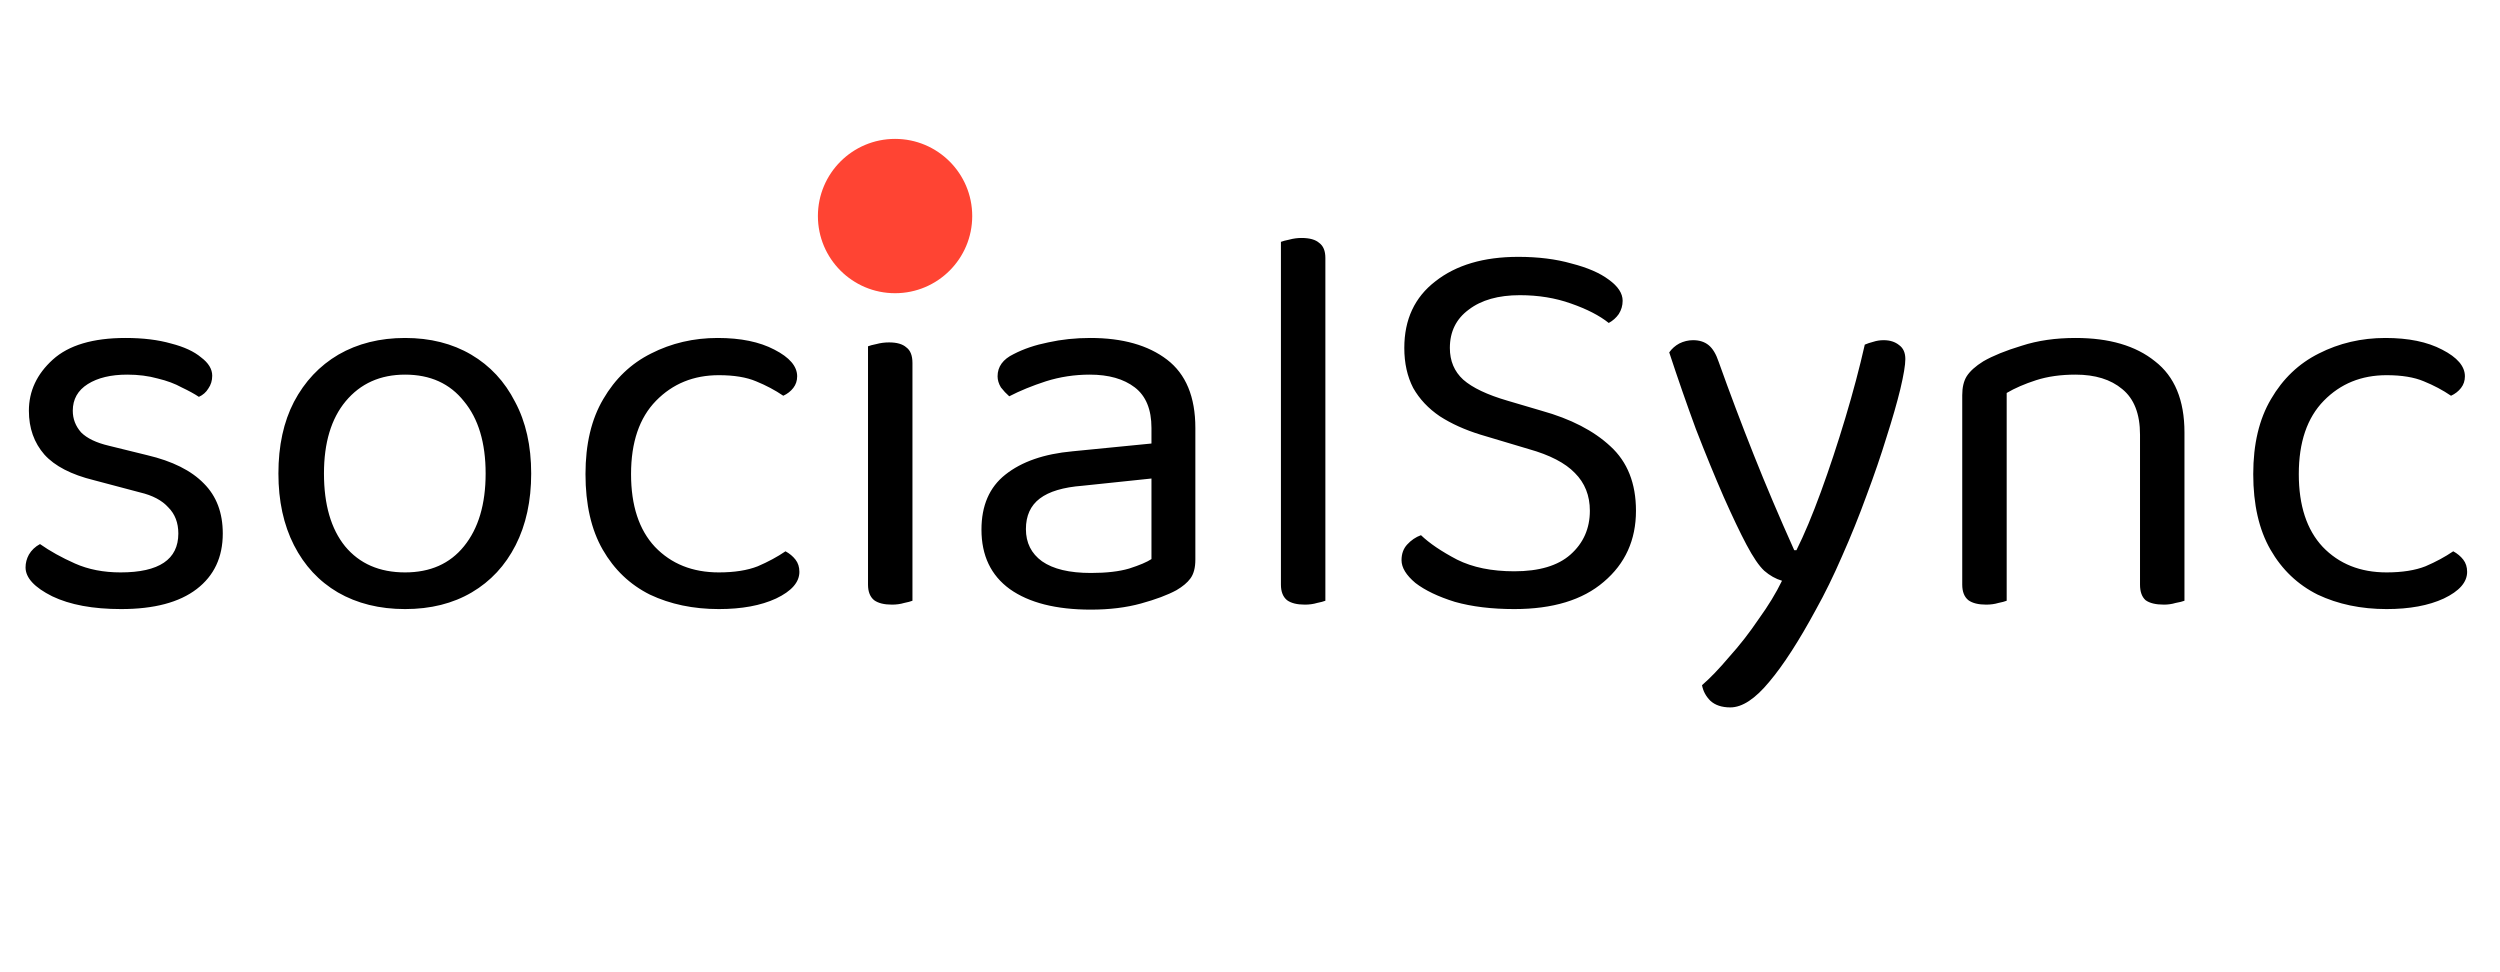 <svg width="162" height="63" viewBox="0 0 162 63" fill="none" xmlns="http://www.w3.org/2000/svg">
<path d="M14.436 34.572C14.436 36.108 13.872 37.308 12.744 38.172C11.616 39.036 9.984 39.468 7.848 39.468C6.024 39.468 4.536 39.192 3.384 38.64C2.232 38.064 1.656 37.44 1.656 36.768C1.656 36.48 1.728 36.204 1.872 35.94C2.04 35.652 2.28 35.424 2.592 35.256C3.24 35.712 3.996 36.132 4.86 36.516C5.724 36.9 6.708 37.092 7.812 37.092C10.308 37.092 11.556 36.252 11.556 34.572C11.556 33.876 11.34 33.312 10.908 32.88C10.5 32.424 9.888 32.1 9.072 31.908L6.084 31.116C4.62 30.756 3.552 30.204 2.88 29.46C2.208 28.692 1.872 27.744 1.872 26.616C1.872 25.344 2.388 24.24 3.42 23.304C4.452 22.368 6.024 21.9 8.136 21.9C9.264 21.9 10.248 22.02 11.088 22.26C11.928 22.476 12.576 22.776 13.032 23.16C13.512 23.52 13.752 23.916 13.752 24.348C13.752 24.66 13.668 24.936 13.5 25.176C13.356 25.416 13.152 25.596 12.888 25.716C12.6 25.524 12.228 25.32 11.772 25.104C11.34 24.864 10.824 24.672 10.224 24.528C9.624 24.36 8.964 24.276 8.244 24.276C7.188 24.276 6.336 24.48 5.688 24.888C5.04 25.296 4.716 25.872 4.716 26.616C4.716 27.144 4.896 27.612 5.256 28.02C5.64 28.404 6.24 28.692 7.056 28.884L9.54 29.496C11.172 29.88 12.396 30.492 13.212 31.332C14.028 32.148 14.436 33.228 14.436 34.572ZM34.421 30.684C34.421 32.46 34.085 34.008 33.413 35.328C32.741 36.648 31.793 37.668 30.569 38.388C29.345 39.108 27.905 39.468 26.249 39.468C24.593 39.468 23.141 39.108 21.893 38.388C20.669 37.668 19.721 36.648 19.049 35.328C18.377 34.008 18.041 32.46 18.041 30.684C18.041 28.884 18.377 27.336 19.049 26.04C19.745 24.72 20.705 23.7 21.929 22.98C23.177 22.26 24.617 21.9 26.249 21.9C27.881 21.9 29.309 22.26 30.533 22.98C31.757 23.7 32.705 24.72 33.377 26.04C34.073 27.336 34.421 28.884 34.421 30.684ZM26.249 24.276C24.641 24.276 23.357 24.852 22.397 26.004C21.461 27.132 20.993 28.692 20.993 30.684C20.993 32.7 21.449 34.272 22.361 35.4C23.297 36.528 24.593 37.092 26.249 37.092C27.881 37.092 29.153 36.528 30.065 35.4C31.001 34.248 31.469 32.676 31.469 30.684C31.469 28.692 31.001 27.132 30.065 26.004C29.153 24.852 27.881 24.276 26.249 24.276ZM46.58 24.312C44.948 24.312 43.592 24.864 42.512 25.968C41.432 27.072 40.892 28.656 40.892 30.72C40.892 32.76 41.408 34.332 42.44 35.436C43.496 36.54 44.876 37.092 46.58 37.092C47.588 37.092 48.428 36.96 49.1 36.696C49.772 36.408 50.372 36.084 50.9 35.724C51.164 35.868 51.38 36.048 51.548 36.264C51.716 36.48 51.8 36.744 51.8 37.056C51.8 37.728 51.296 38.304 50.288 38.784C49.304 39.24 48.068 39.468 46.58 39.468C44.924 39.468 43.436 39.156 42.116 38.532C40.82 37.884 39.8 36.912 39.056 35.616C38.312 34.32 37.94 32.688 37.94 30.72C37.94 28.776 38.324 27.156 39.092 25.86C39.86 24.54 40.892 23.556 42.188 22.908C43.508 22.236 44.948 21.9 46.508 21.9C47.996 21.9 49.22 22.152 50.18 22.656C51.164 23.16 51.656 23.736 51.656 24.384C51.656 24.672 51.572 24.924 51.404 25.14C51.236 25.356 51.02 25.524 50.756 25.644C50.228 25.284 49.64 24.972 48.992 24.708C48.368 24.444 47.564 24.312 46.58 24.312ZM55.815 17.112C55.815 16.608 55.995 16.188 56.355 15.852C56.715 15.492 57.159 15.312 57.687 15.312C58.239 15.312 58.683 15.492 59.019 15.852C59.355 16.188 59.523 16.608 59.523 17.112C59.523 17.616 59.355 18.048 59.019 18.408C58.683 18.744 58.239 18.912 57.687 18.912C57.159 18.912 56.715 18.744 56.355 18.408C55.995 18.048 55.815 17.616 55.815 17.112ZM56.247 29.496H59.127V38.928C59.007 38.976 58.827 39.024 58.587 39.072C58.347 39.144 58.083 39.18 57.795 39.18C57.291 39.18 56.907 39.084 56.643 38.892C56.379 38.676 56.247 38.34 56.247 37.884V29.496ZM59.127 30.9H56.247V22.44C56.367 22.392 56.547 22.344 56.787 22.296C57.051 22.224 57.327 22.188 57.615 22.188C58.119 22.188 58.491 22.296 58.731 22.512C58.995 22.704 59.127 23.04 59.127 23.52V30.9ZM70.691 37.128C71.699 37.128 72.527 37.032 73.175 36.84C73.847 36.624 74.327 36.42 74.615 36.228V31.008L70.151 31.476C68.903 31.572 67.979 31.848 67.379 32.304C66.779 32.76 66.479 33.42 66.479 34.284C66.479 35.172 66.827 35.868 67.523 36.372C68.243 36.876 69.299 37.128 70.691 37.128ZM70.655 21.9C72.743 21.9 74.399 22.368 75.623 23.304C76.847 24.24 77.459 25.716 77.459 27.732V36.264C77.459 36.792 77.351 37.2 77.135 37.488C76.943 37.752 76.643 38.004 76.235 38.244C75.659 38.556 74.891 38.844 73.931 39.108C72.971 39.372 71.891 39.504 70.691 39.504C68.435 39.504 66.683 39.06 65.435 38.172C64.211 37.284 63.599 36 63.599 34.32C63.599 32.76 64.115 31.572 65.147 30.756C66.203 29.916 67.655 29.412 69.503 29.244L74.615 28.74V27.732C74.615 26.532 74.255 25.656 73.535 25.104C72.815 24.552 71.843 24.276 70.619 24.276C69.635 24.276 68.687 24.42 67.775 24.708C66.887 24.996 66.095 25.32 65.399 25.68C65.207 25.512 65.027 25.32 64.859 25.104C64.715 24.864 64.643 24.624 64.643 24.384C64.643 23.76 64.991 23.28 65.687 22.944C66.335 22.608 67.079 22.356 67.919 22.188C68.783 21.996 69.695 21.9 70.655 21.9ZM83.004 29.496L85.884 29.928V38.928C85.764 38.976 85.584 39.024 85.344 39.072C85.104 39.144 84.84 39.18 84.552 39.18C84.048 39.18 83.664 39.084 83.4 38.892C83.136 38.676 83.004 38.34 83.004 37.884V29.496ZM85.884 31.296L83.004 30.9V15.672C83.124 15.624 83.304 15.576 83.544 15.528C83.808 15.456 84.072 15.42 84.336 15.42C84.864 15.42 85.248 15.528 85.488 15.744C85.752 15.936 85.884 16.26 85.884 16.716V31.296ZM98.127 37.02C99.735 37.02 100.947 36.66 101.763 35.94C102.603 35.196 103.023 34.248 103.023 33.096C103.023 32.112 102.699 31.296 102.051 30.648C101.427 30 100.431 29.484 99.063 29.1L95.931 28.164C94.923 27.852 94.047 27.456 93.303 26.976C92.559 26.472 91.983 25.86 91.575 25.14C91.191 24.396 90.999 23.532 90.999 22.548C90.999 20.7 91.671 19.26 93.015 18.228C94.359 17.172 96.147 16.644 98.379 16.644C99.675 16.644 100.827 16.788 101.835 17.076C102.867 17.34 103.671 17.688 104.247 18.12C104.847 18.552 105.147 19.008 105.147 19.488C105.147 19.8 105.063 20.088 104.895 20.352C104.727 20.592 104.511 20.784 104.247 20.928C103.647 20.448 102.831 20.028 101.799 19.668C100.791 19.308 99.687 19.128 98.487 19.128C97.095 19.128 95.991 19.44 95.175 20.064C94.359 20.664 93.951 21.492 93.951 22.548C93.951 23.388 94.239 24.072 94.815 24.6C95.415 25.128 96.375 25.584 97.695 25.968L99.891 26.616C101.787 27.144 103.275 27.912 104.355 28.92C105.459 29.928 106.011 31.32 106.011 33.096C106.011 34.992 105.315 36.528 103.923 37.704C102.555 38.88 100.623 39.468 98.127 39.468C96.663 39.468 95.379 39.312 94.275 39C93.195 38.664 92.343 38.256 91.719 37.776C91.119 37.272 90.819 36.78 90.819 36.3C90.819 35.892 90.939 35.556 91.179 35.292C91.443 35.004 91.743 34.8 92.079 34.68C92.631 35.208 93.411 35.736 94.419 36.264C95.427 36.768 96.663 37.02 98.127 37.02ZM113.17 35.292C112.762 34.524 112.27 33.492 111.694 32.196C111.118 30.876 110.518 29.412 109.894 27.804C109.294 26.172 108.718 24.516 108.166 22.836C108.334 22.596 108.55 22.404 108.814 22.26C109.102 22.116 109.402 22.044 109.714 22.044C110.122 22.044 110.458 22.152 110.722 22.368C110.986 22.584 111.202 22.944 111.37 23.448C112.09 25.464 112.846 27.468 113.638 29.46C114.43 31.452 115.306 33.516 116.266 35.652H116.41C116.914 34.644 117.442 33.384 117.994 31.872C118.546 30.36 119.074 28.764 119.578 27.084C120.082 25.404 120.502 23.82 120.838 22.332C121.006 22.26 121.186 22.2 121.378 22.152C121.594 22.08 121.822 22.044 122.062 22.044C122.47 22.044 122.806 22.152 123.07 22.368C123.334 22.56 123.466 22.86 123.466 23.268C123.466 23.652 123.358 24.3 123.142 25.212C122.926 26.1 122.626 27.144 122.242 28.344C121.882 29.52 121.45 30.78 120.946 32.124C120.466 33.444 119.938 34.752 119.362 36.048C118.81 37.32 118.246 38.472 117.67 39.504C116.566 41.544 115.558 43.104 114.646 44.184C113.734 45.288 112.894 45.84 112.126 45.84C111.574 45.84 111.142 45.696 110.83 45.408C110.542 45.12 110.362 44.784 110.29 44.4C110.818 43.944 111.406 43.332 112.054 42.564C112.726 41.82 113.362 41.004 113.962 40.116C114.586 39.252 115.09 38.424 115.474 37.632C115.066 37.512 114.682 37.296 114.322 36.984C113.986 36.672 113.602 36.108 113.17 35.292ZM141.553 28.02V31.692H138.673V28.164C138.673 26.82 138.289 25.836 137.521 25.212C136.777 24.588 135.769 24.276 134.497 24.276C133.537 24.276 132.685 24.396 131.941 24.636C131.197 24.876 130.561 25.152 130.033 25.464V31.692H127.153V25.608C127.153 25.104 127.249 24.696 127.441 24.384C127.657 24.048 128.017 23.724 128.521 23.412C129.145 23.052 129.973 22.716 131.005 22.404C132.037 22.068 133.201 21.9 134.497 21.9C136.681 21.9 138.397 22.404 139.645 23.412C140.917 24.396 141.553 25.932 141.553 28.02ZM127.153 29.712H130.033V38.928C129.913 38.976 129.733 39.024 129.493 39.072C129.253 39.144 128.989 39.18 128.701 39.18C128.197 39.18 127.813 39.084 127.549 38.892C127.285 38.676 127.153 38.34 127.153 37.884V29.712ZM138.673 29.712H141.553V38.928C141.433 38.976 141.241 39.024 140.977 39.072C140.737 39.144 140.485 39.18 140.221 39.18C139.693 39.18 139.297 39.084 139.033 38.892C138.793 38.676 138.673 38.34 138.673 37.884V29.712ZM154.65 24.312C153.018 24.312 151.662 24.864 150.582 25.968C149.502 27.072 148.962 28.656 148.962 30.72C148.962 32.76 149.478 34.332 150.51 35.436C151.566 36.54 152.946 37.092 154.65 37.092C155.658 37.092 156.498 36.96 157.17 36.696C157.842 36.408 158.442 36.084 158.97 35.724C159.234 35.868 159.45 36.048 159.618 36.264C159.786 36.48 159.87 36.744 159.87 37.056C159.87 37.728 159.366 38.304 158.358 38.784C157.374 39.24 156.138 39.468 154.65 39.468C152.994 39.468 151.506 39.156 150.186 38.532C148.89 37.884 147.87 36.912 147.126 35.616C146.382 34.32 146.01 32.688 146.01 30.72C146.01 28.776 146.394 27.156 147.162 25.86C147.93 24.54 148.962 23.556 150.258 22.908C151.578 22.236 153.018 21.9 154.578 21.9C156.066 21.9 157.29 22.152 158.25 22.656C159.234 23.16 159.726 23.736 159.726 24.384C159.726 24.672 159.642 24.924 159.474 25.14C159.306 25.356 159.09 25.524 158.826 25.644C158.298 25.284 157.71 24.972 157.062 24.708C156.438 24.444 155.634 24.312 154.65 24.312Z" fill="black"/>
<circle cx="58" cy="14" r="5" fill="#FF4433"/>
</svg>
